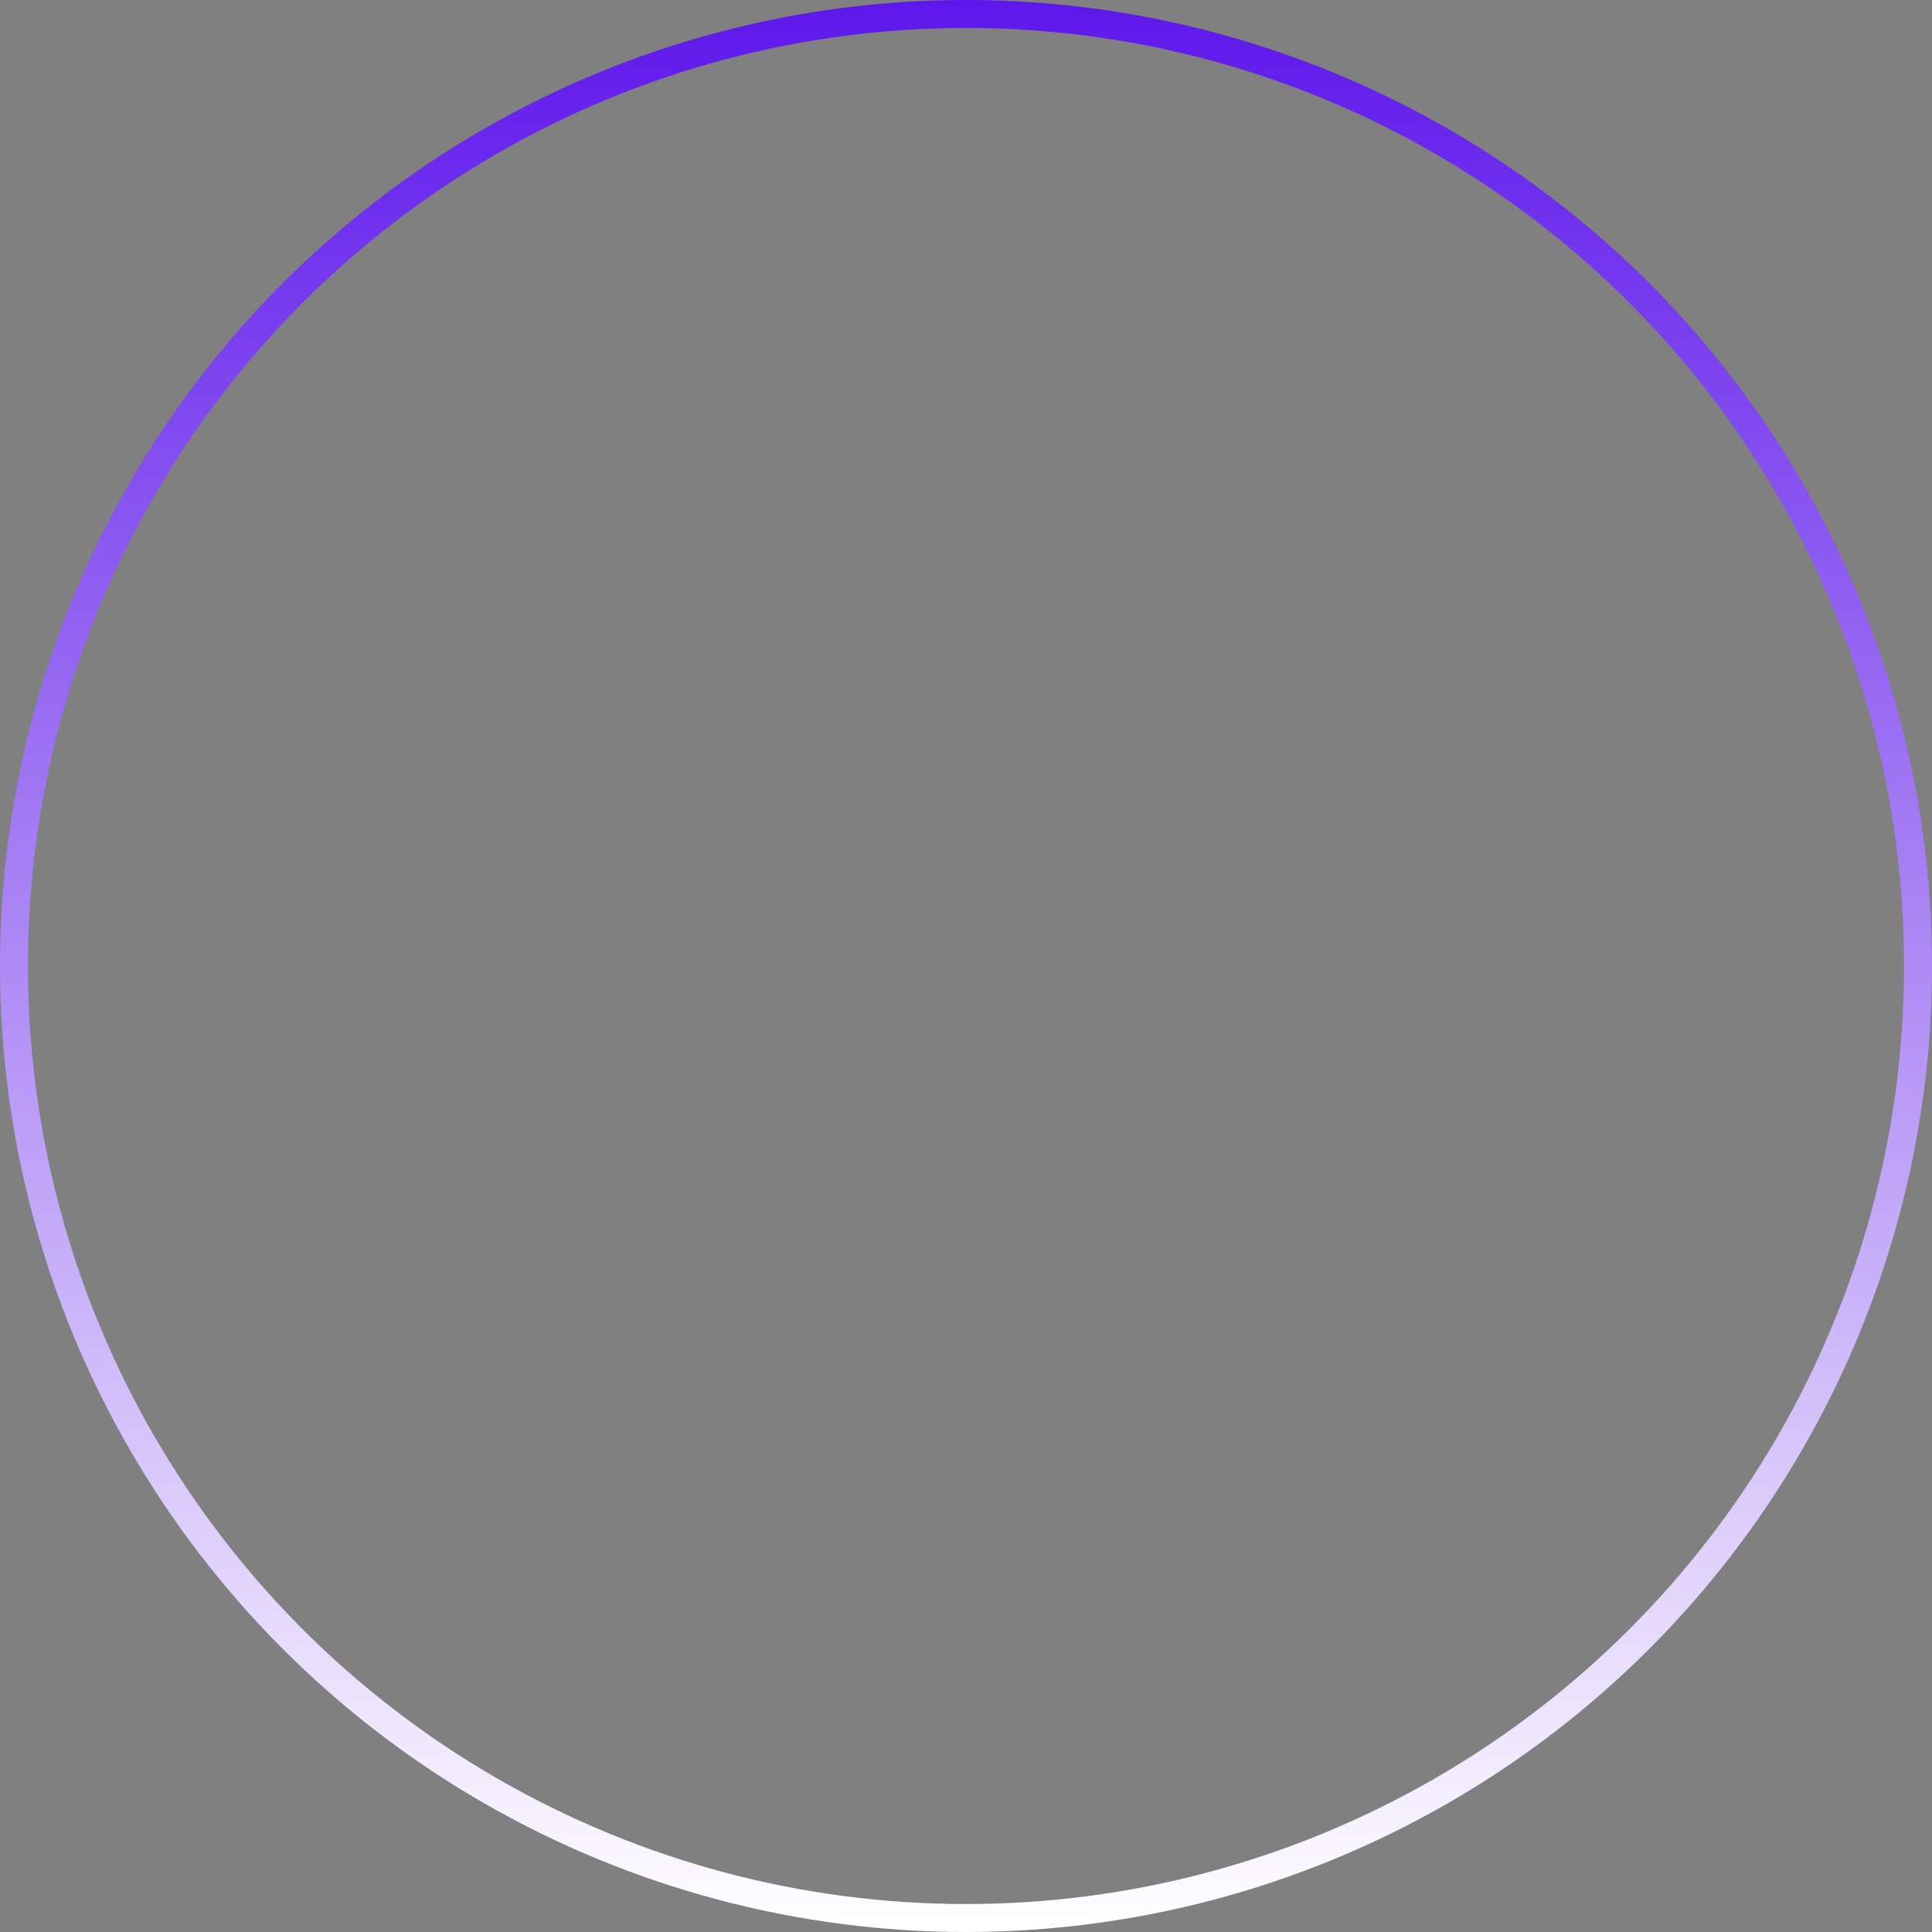 <svg width="2418" height="2418" viewBox="0 0 2418 2418" fill="none" xmlns="http://www.w3.org/2000/svg">
<rect x="0" y="0" width="2418" height="2418" fill="#808080" stroke="none"/>
<circle cx="1209" cy="1209" r="1191.5" stroke="url(#paint0_linear_34_6)" stroke-width="35" stroke-linecap="square"/>
<defs>
<linearGradient id="paint0_linear_34_6" x1="1209" y1="0" x2="1209" y2="2418" gradientUnits="userSpaceOnUse">
<stop stop-color="#5E17EB"/>
<stop offset="1" stop-color="white"/>
</linearGradient>
</defs>
</svg>
